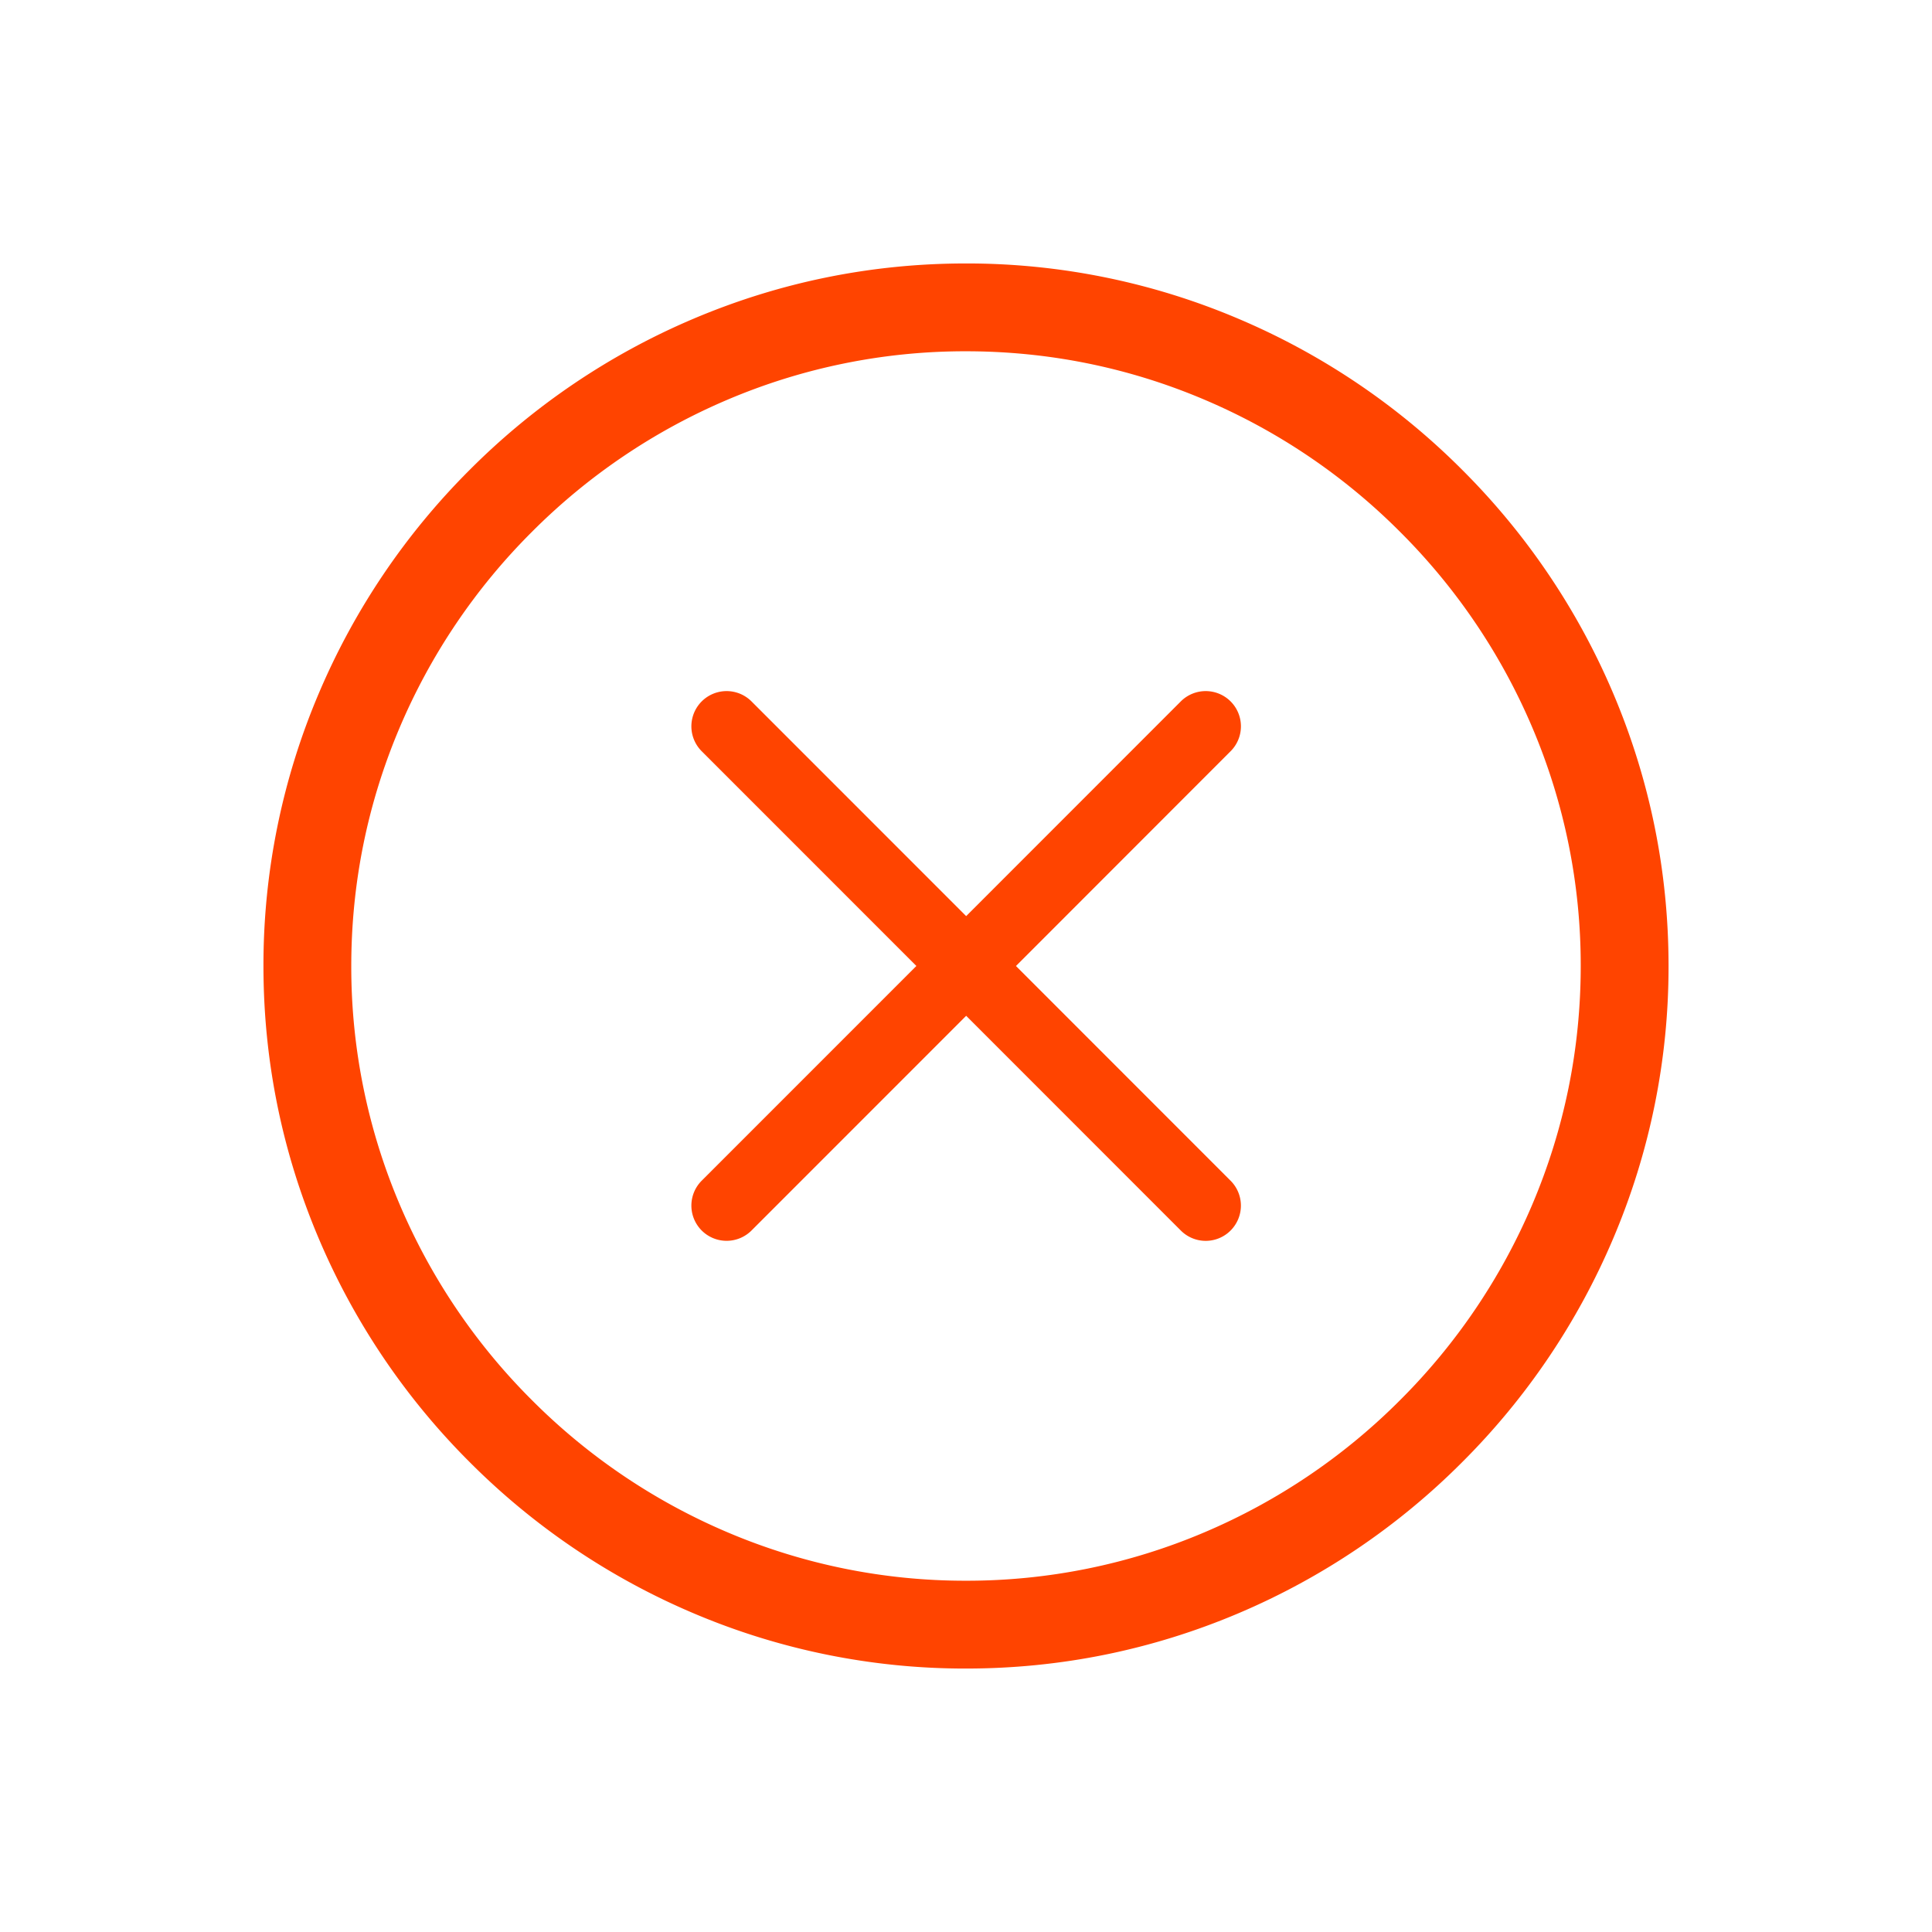 <?xml version="1.0" standalone="no"?><!DOCTYPE svg PUBLIC "-//W3C//DTD SVG 1.1//EN" "http://www.w3.org/Graphics/SVG/1.1/DTD/svg11.dtd"><svg t="1520910524305" class="icon" style="" viewBox="0 0 1024 1024" version="1.1" xmlns="http://www.w3.org/2000/svg" p-id="2398" xmlns:xlink="http://www.w3.org/1999/xlink" width="128" height="128"><defs><style type="text/css"></style></defs><path d="M854.97 367.36A372.945 372.945 0 0 0 774.982 249.018a372.945 372.945 0 0 0-118.365-79.965A367.872 367.872 0 0 0 512 139.636c-50.036 0-98.723 9.891-144.64 29.393a372.945 372.945 0 0 0-118.365 79.965 372.945 372.945 0 0 0-79.965 118.365A367.872 367.872 0 0 0 139.636 512c0 50.06 9.891 98.723 29.393 144.64a372.922 372.922 0 0 0 79.965 118.365 372.899 372.899 0 0 0 118.365 79.965A367.872 367.872 0 0 0 512 884.364c50.06 0 98.723-9.891 144.64-29.393A372.899 372.899 0 0 0 774.982 774.982a372.899 372.899 0 0 0 79.965-118.365A367.872 367.872 0 0 0 884.364 512c0-50.036-9.891-98.723-29.393-144.64z m-42.845 271.104a326.516 326.516 0 0 1-70.051 103.633 326.516 326.516 0 0 1-103.61 70.028A321.629 321.629 0 0 1 512 837.818a321.629 321.629 0 0 1-126.464-25.693 326.516 326.516 0 0 1-103.633-70.051 326.516 326.516 0 0 1-70.028-103.61A321.629 321.629 0 0 1 186.182 512c0-43.776 8.634-86.342 25.693-126.464a326.516 326.516 0 0 1 70.051-103.633 326.54 326.54 0 0 1 103.61-70.028A321.629 321.629 0 0 1 512 186.182c43.776 0 86.342 8.634 126.464 25.693a326.516 326.516 0 0 1 103.633 70.051 326.516 326.516 0 0 1 70.028 103.61A321.652 321.652 0 0 1 837.818 512c0 43.776-8.657 86.342-25.693 126.464z m-159.884-266.705a18.665 18.665 0 0 0-26.391 0l-113.757 113.804-113.78-113.804a18.665 18.665 0 1 0-26.391 26.415l113.78 113.804-113.78 113.804a18.665 18.665 0 0 0 26.391 26.415l113.78-113.804 113.757 113.804a18.618 18.618 0 0 0 26.391 0 18.665 18.665 0 0 0 0-26.391L538.484 512l113.757-113.827a18.665 18.665 0 0 0 0-26.415z" fill="#ff4400" p-id="2399"></path></svg>